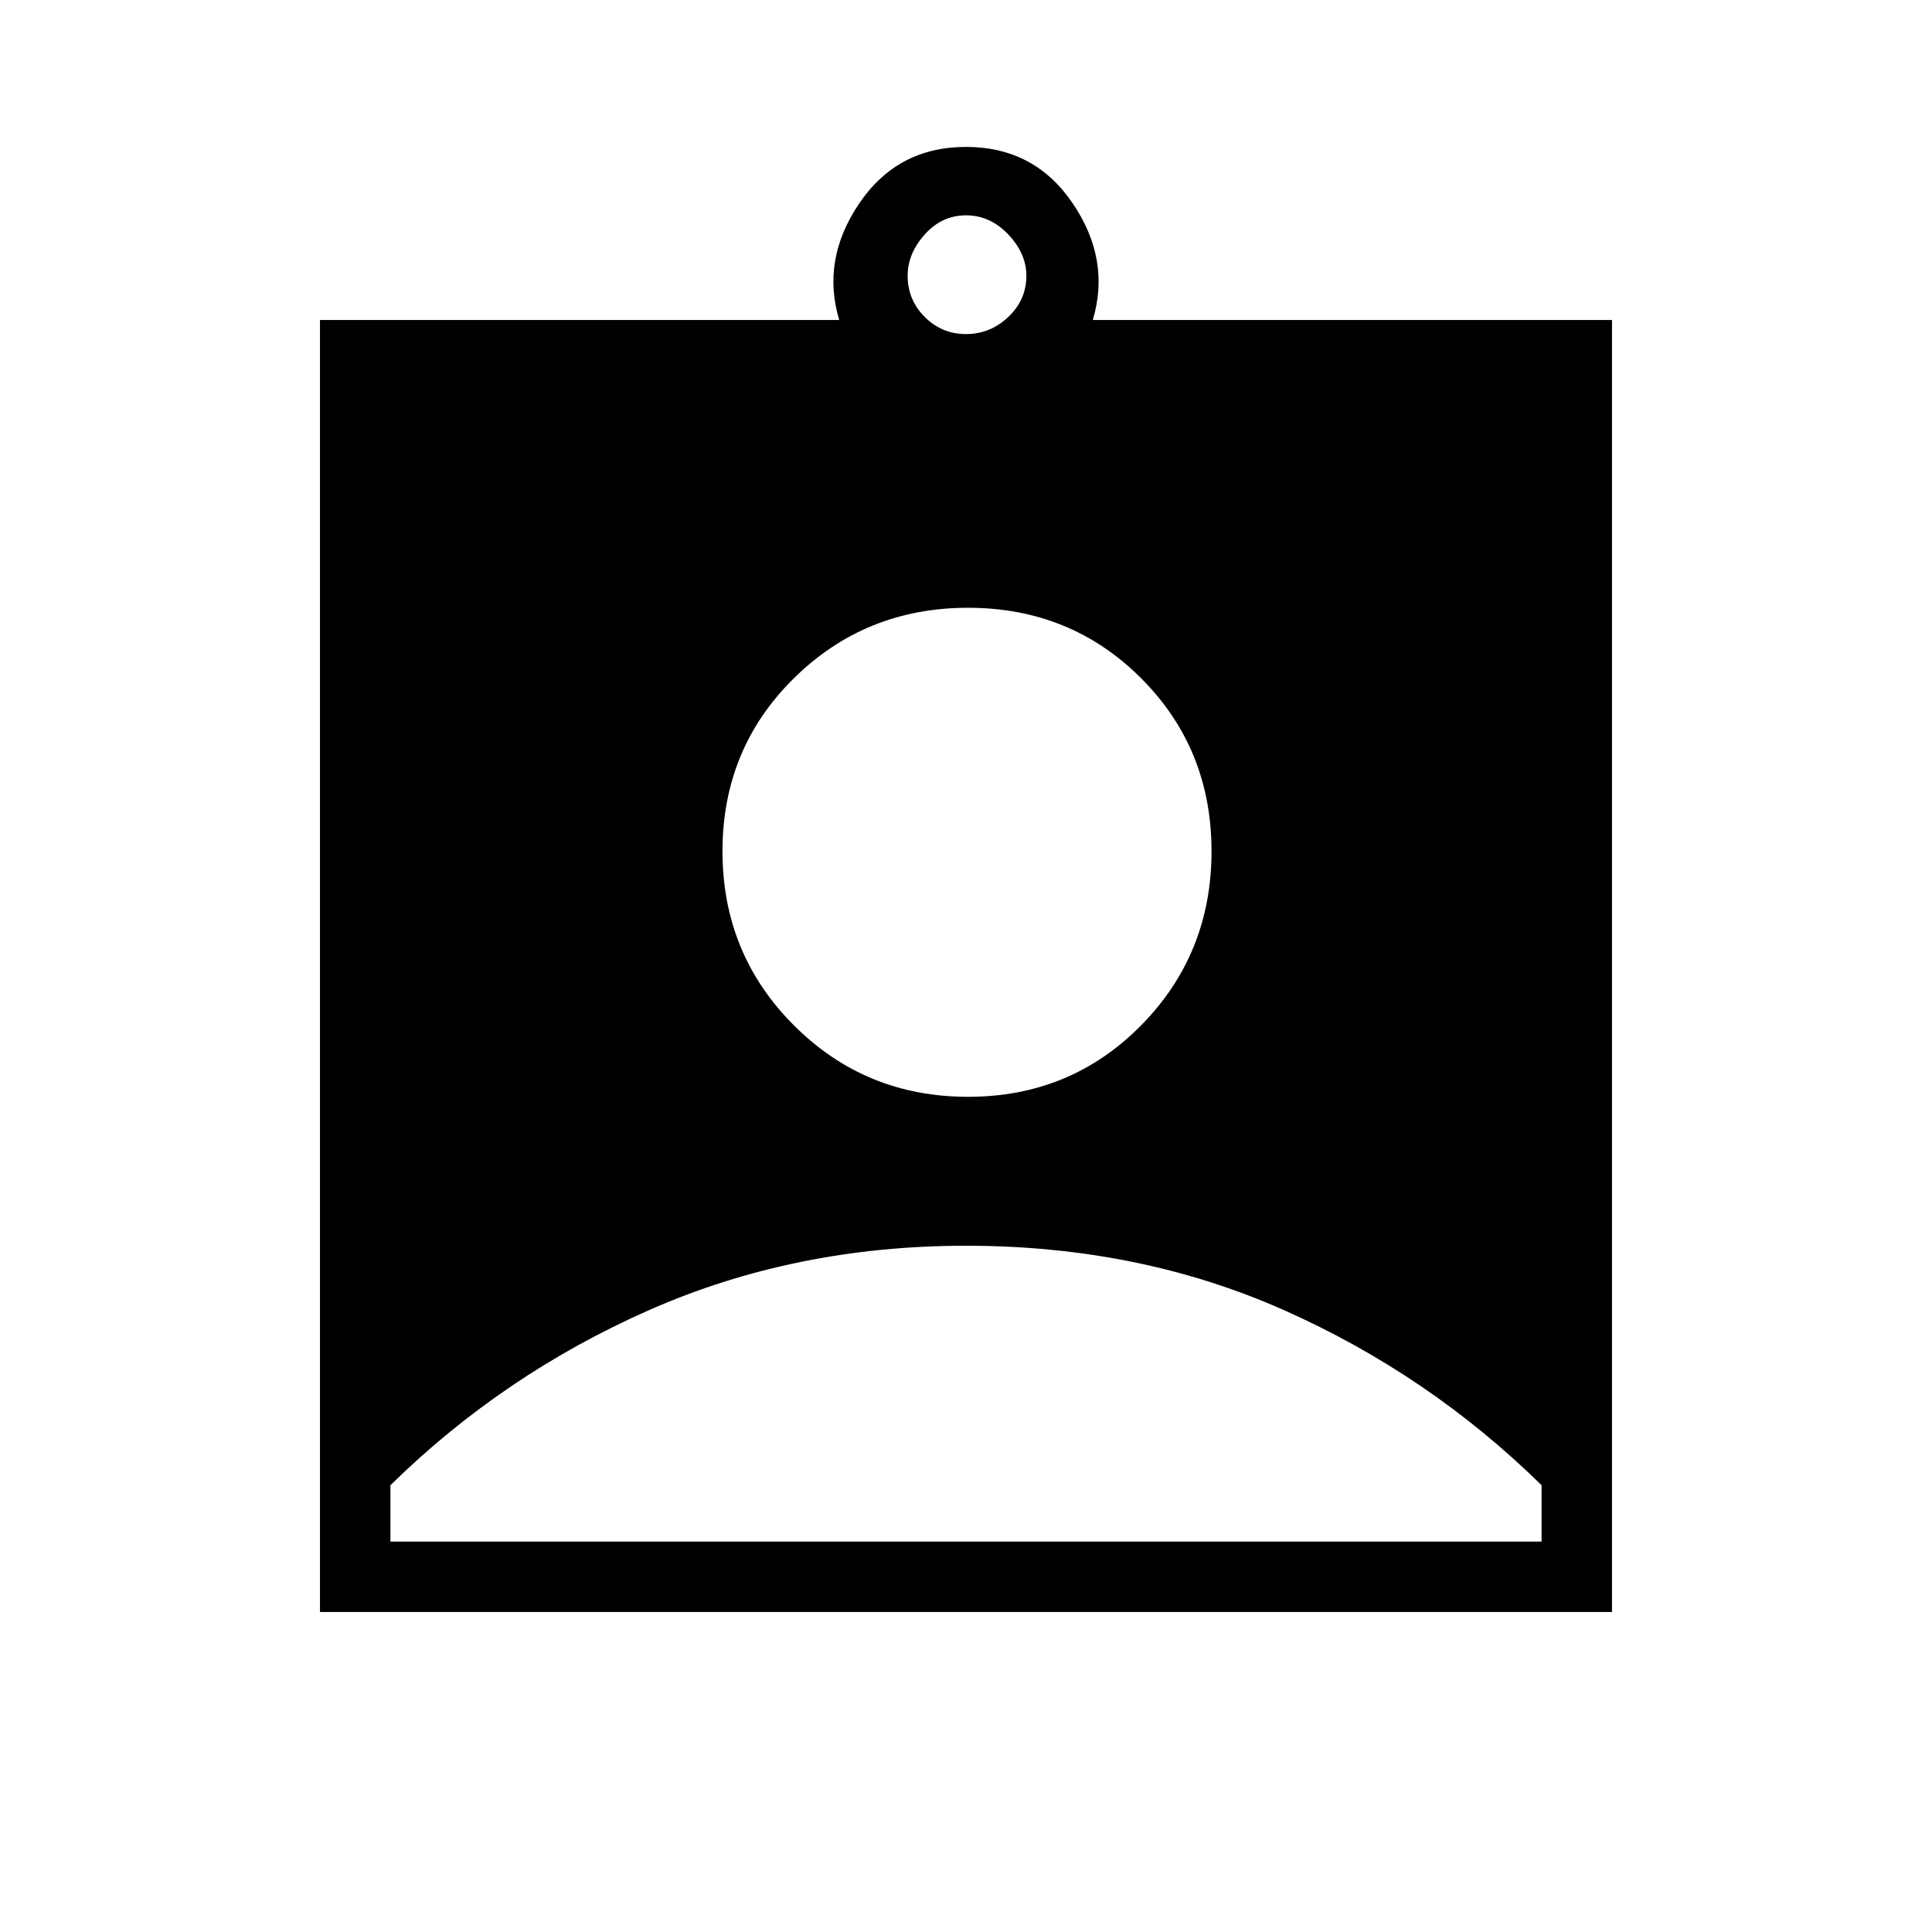 <svg xmlns="http://www.w3.org/2000/svg" height="48" width="48"><path d="M7.95 40.05V7.95h12.9q-.45-1.5.5-2.9T24 3.65q1.7 0 2.65 1.4t.5 2.9h12.9v32.1ZM24 8.3q.6 0 1.05-.425.45-.425.45-1.025 0-.55-.45-1.025Q24.6 5.35 24 5.35q-.6 0-1.025.475-.425.475-.425 1.025 0 .6.425 1.025Q23.4 8.3 24 8.3Zm.05 18.95q2.55 0 4.3-1.775t1.75-4.325q0-2.55-1.75-4.3t-4.3-1.75q-2.55 0-4.325 1.75-1.775 1.75-1.775 4.3t1.775 4.325Q21.5 27.25 24.05 27.25ZM9.7 38.3h28.6v-1.4q-2.8-2.75-6.4-4.35-3.6-1.6-7.9-1.6-4.25 0-7.875 1.6T9.7 36.9Z"/></svg>